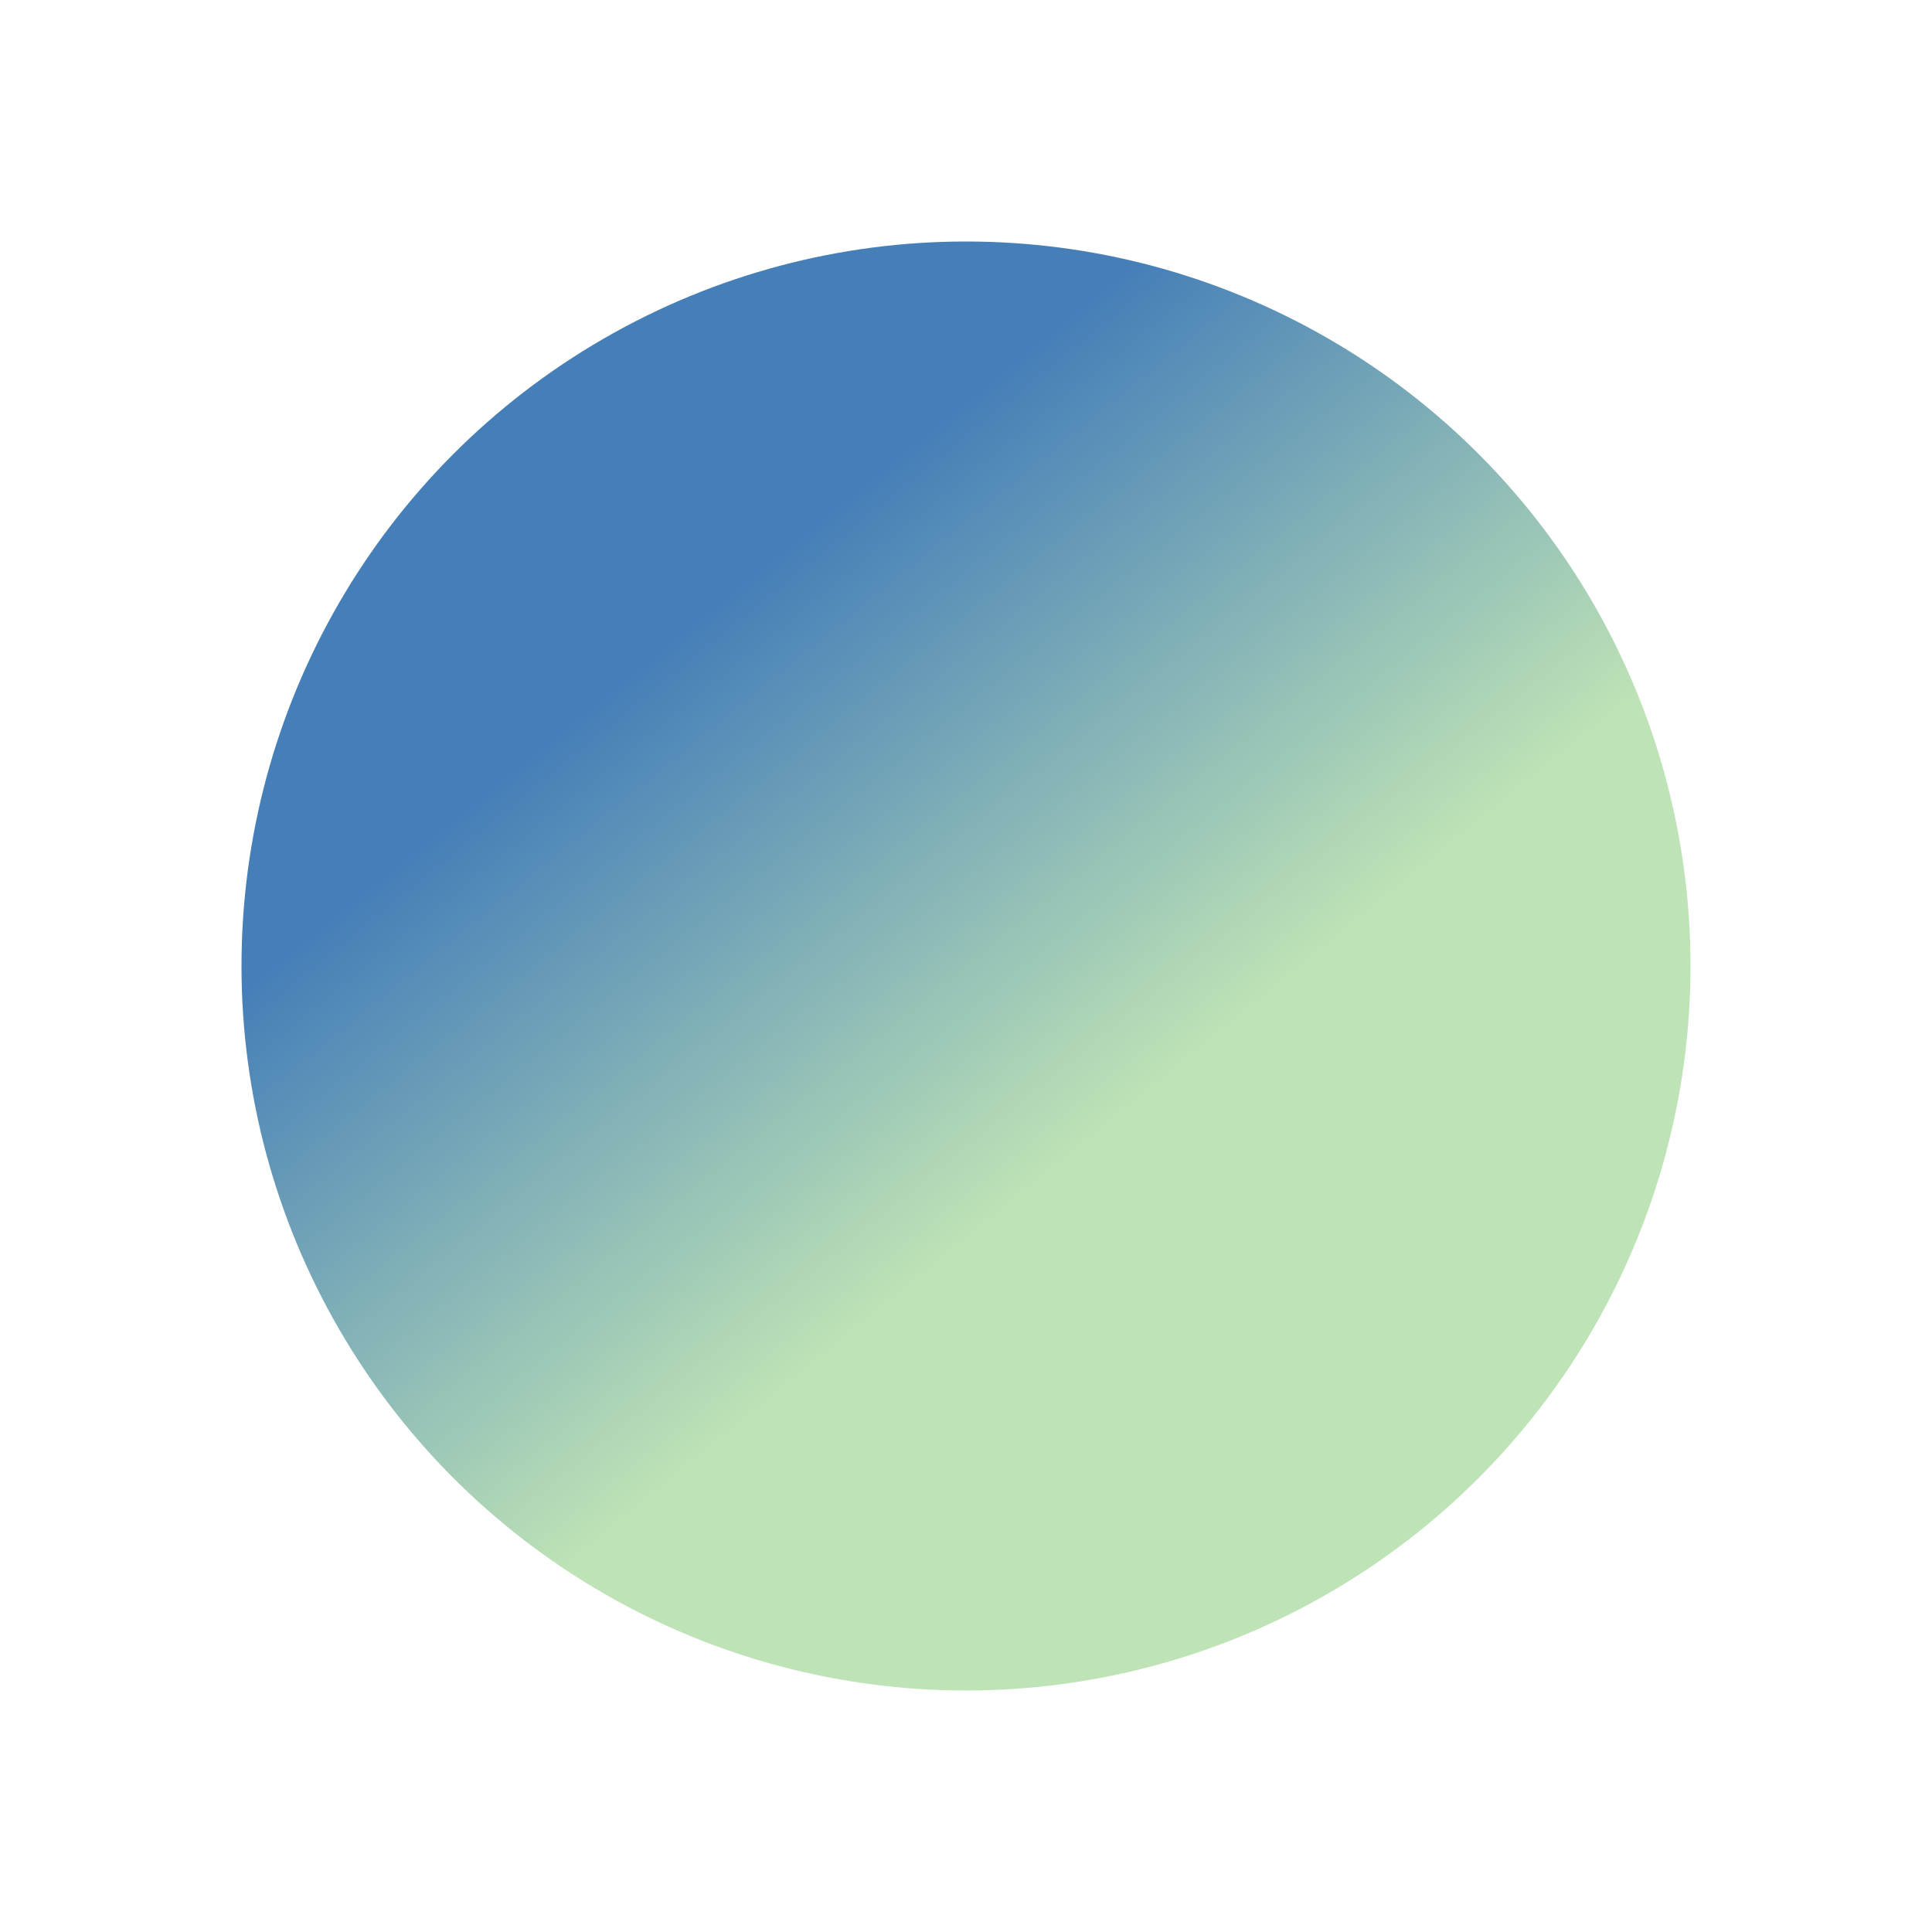 <svg viewBox="0 0 800 800" xmlns="http://www.w3.org/2000/svg">
  <defs>
    <linearGradient
      id="my-linear-gradient"
      gradientTransform="rotate(51 .5 .5)"
    >
      <stop offset="0.2" stop-color="#467fb8" />
      <stop offset="0.65" stop-color="#bee3b6" />
    </linearGradient>
  </defs>
  <circle fill="url(#my-linear-gradient)" r="300" cx="400" cy="400" />
</svg>